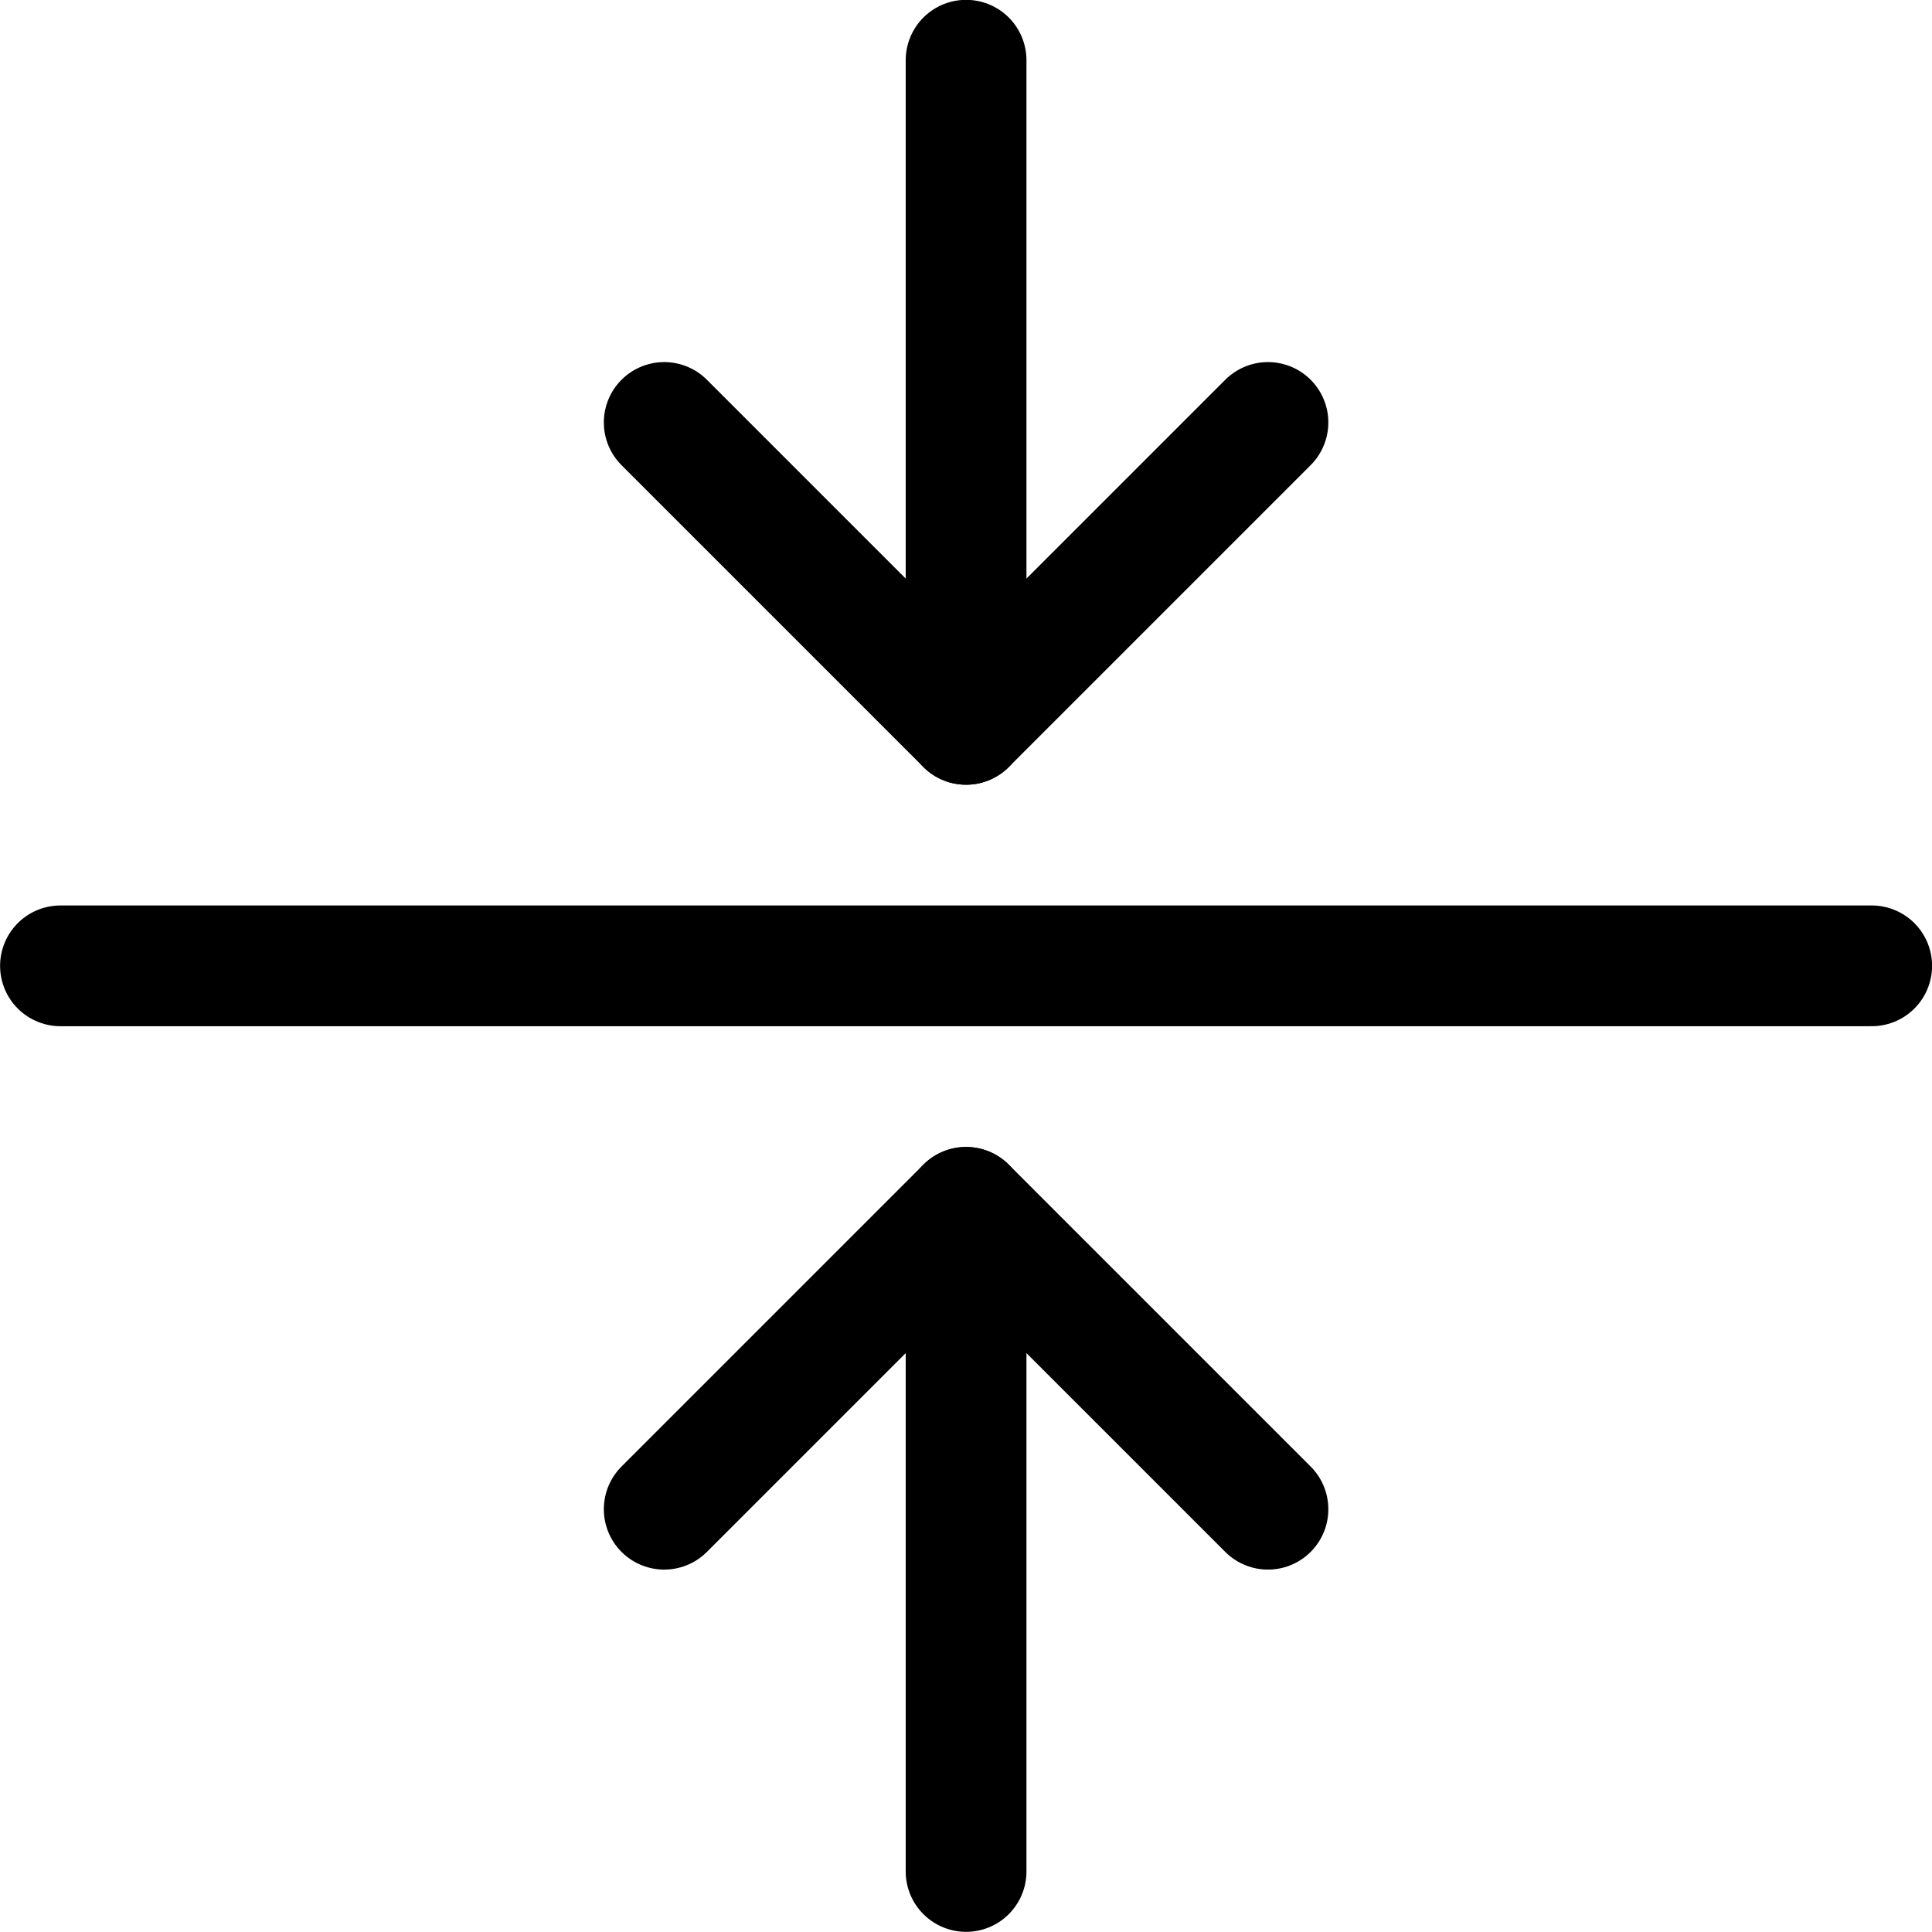 <svg xmlns="http://www.w3.org/2000/svg" viewBox="0 0 24 24"><defs><style>.a{fill:none;stroke:#000;stroke-linecap:round;stroke-linejoin:round;stroke-width:1.5px;}</style></defs><title>shrink-vertical-1</title><line class="a" x1="12.001" y1="8.998" x2="12.001" y2="0.748"/><line class="a" x1="12.001" y1="23.248" x2="12.001" y2="14.998"/><polyline class="a" points="8.251 5.248 12.001 8.998 15.751 5.248"/><polyline class="a" points="8.251 18.748 12.001 14.998 15.751 18.748"/><line class="a" x1="0.751" y1="11.998" x2="23.251" y2="11.998"/></svg>